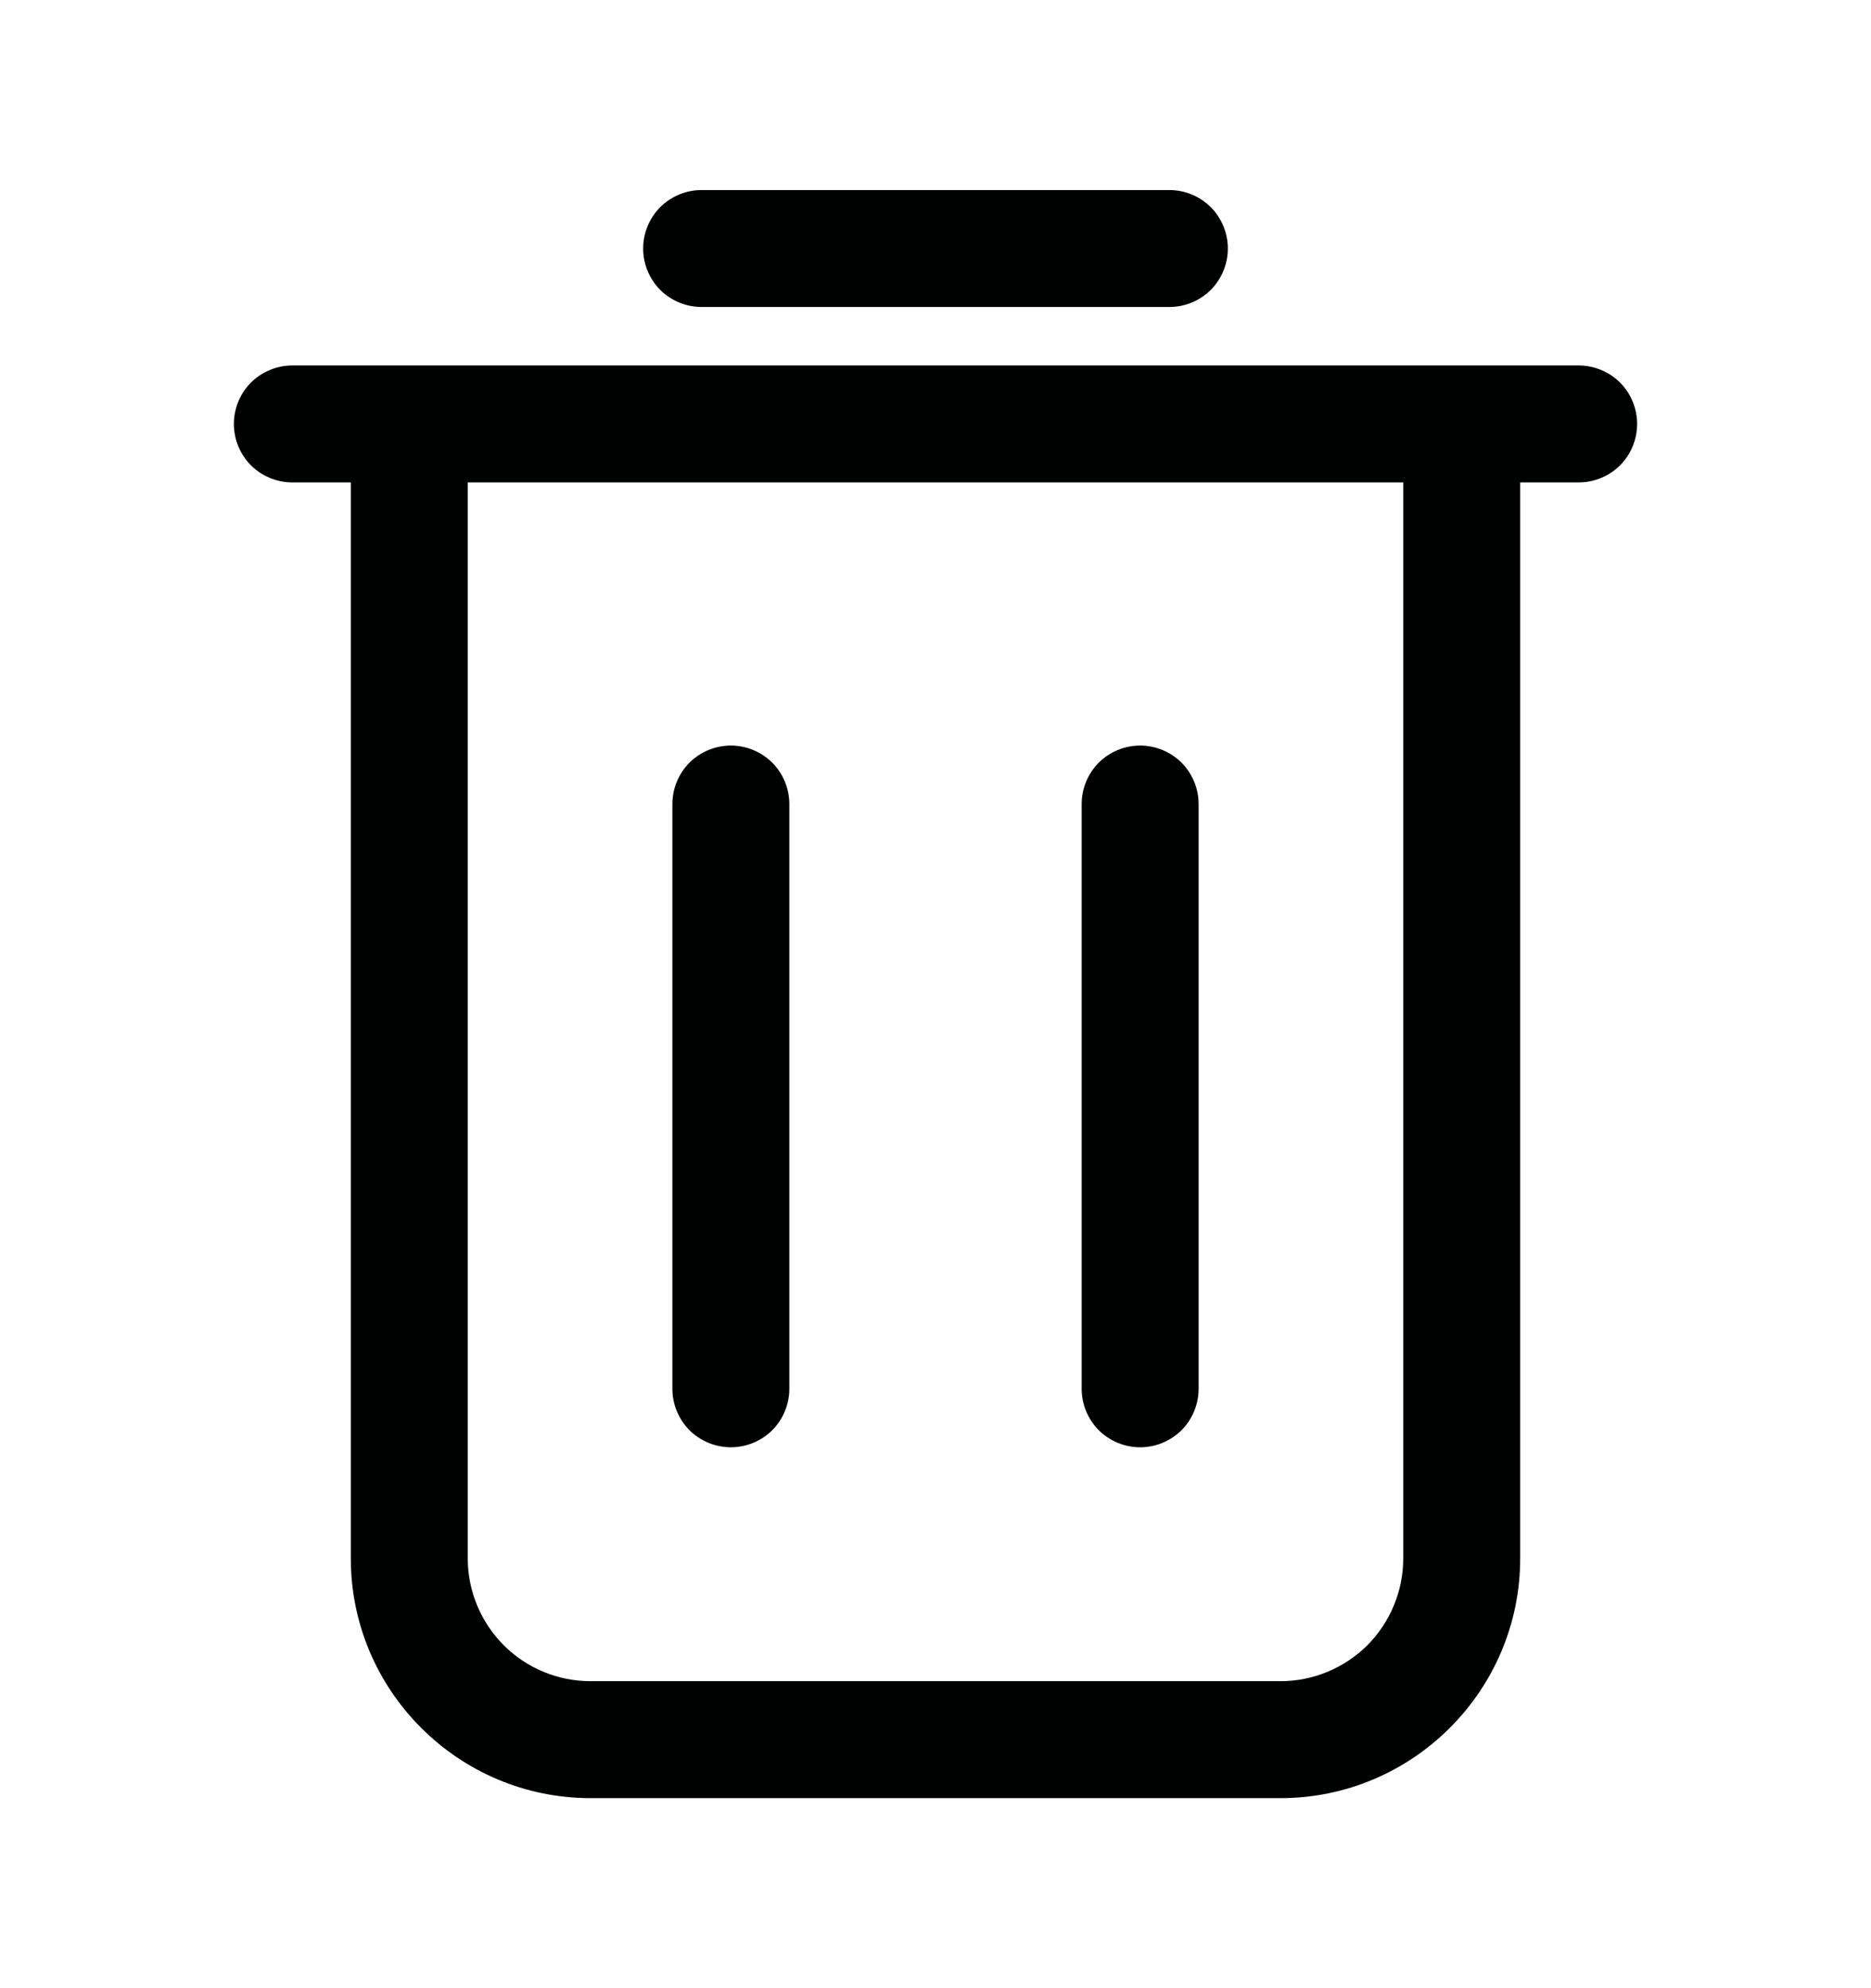 <svg width="16" height="17" viewBox="0 0 16 17" fill="none" xmlns="http://www.w3.org/2000/svg">
<path d="M9.75 12.375C9.883 12.375 10.01 12.322 10.104 12.229C10.197 12.135 10.25 12.008 10.25 11.875V6.875C10.25 6.742 10.197 6.615 10.104 6.521C10.01 6.428 9.883 6.375 9.75 6.375C9.617 6.375 9.49 6.428 9.396 6.521C9.303 6.615 9.25 6.742 9.25 6.875V11.875C9.25 12.008 9.303 12.135 9.396 12.229C9.49 12.322 9.617 12.375 9.75 12.375ZM6.25 12.375C6.383 12.375 6.51 12.322 6.604 12.229C6.697 12.135 6.75 12.008 6.75 11.875V6.875C6.75 6.742 6.697 6.615 6.604 6.521C6.51 6.428 6.383 6.375 6.25 6.375C6.117 6.375 5.99 6.428 5.896 6.521C5.803 6.615 5.75 6.742 5.75 6.875V11.875C5.75 12.008 5.803 12.135 5.896 12.229C5.99 12.322 6.117 12.375 6.25 12.375ZM10 2.625C10.133 2.625 10.26 2.572 10.354 2.479C10.447 2.385 10.5 2.258 10.5 2.125C10.5 1.992 10.447 1.865 10.354 1.771C10.26 1.678 10.133 1.625 10 1.625H6C5.867 1.625 5.74 1.678 5.646 1.771C5.553 1.865 5.5 1.992 5.5 2.125C5.5 2.258 5.553 2.385 5.646 2.479C5.74 2.572 5.867 2.625 6 2.625H10Z" fill="#000101"/>
<path d="M2.5 3.125C2.367 3.125 2.24 3.178 2.146 3.271C2.053 3.365 2 3.492 2 3.625C2 3.758 2.053 3.885 2.146 3.979C2.24 4.072 2.367 4.125 2.5 4.125H3V13.325C3 14.455 3.92 15.375 5.05 15.375H10.95C12.08 15.375 13 14.455 13 13.325V4.125H13.5C13.633 4.125 13.76 4.072 13.854 3.979C13.947 3.885 14 3.758 14 3.625C14 3.492 13.947 3.365 13.854 3.271C13.76 3.178 13.633 3.125 13.5 3.125H3.5H2.5ZM12 4.125V13.325C12 13.604 11.889 13.87 11.693 14.068C11.495 14.264 11.229 14.375 10.95 14.375H5.05C4.772 14.375 4.504 14.264 4.308 14.068C4.111 13.87 4 13.604 4 13.325V4.125H12Z" fill="#000101"/>
</svg>
